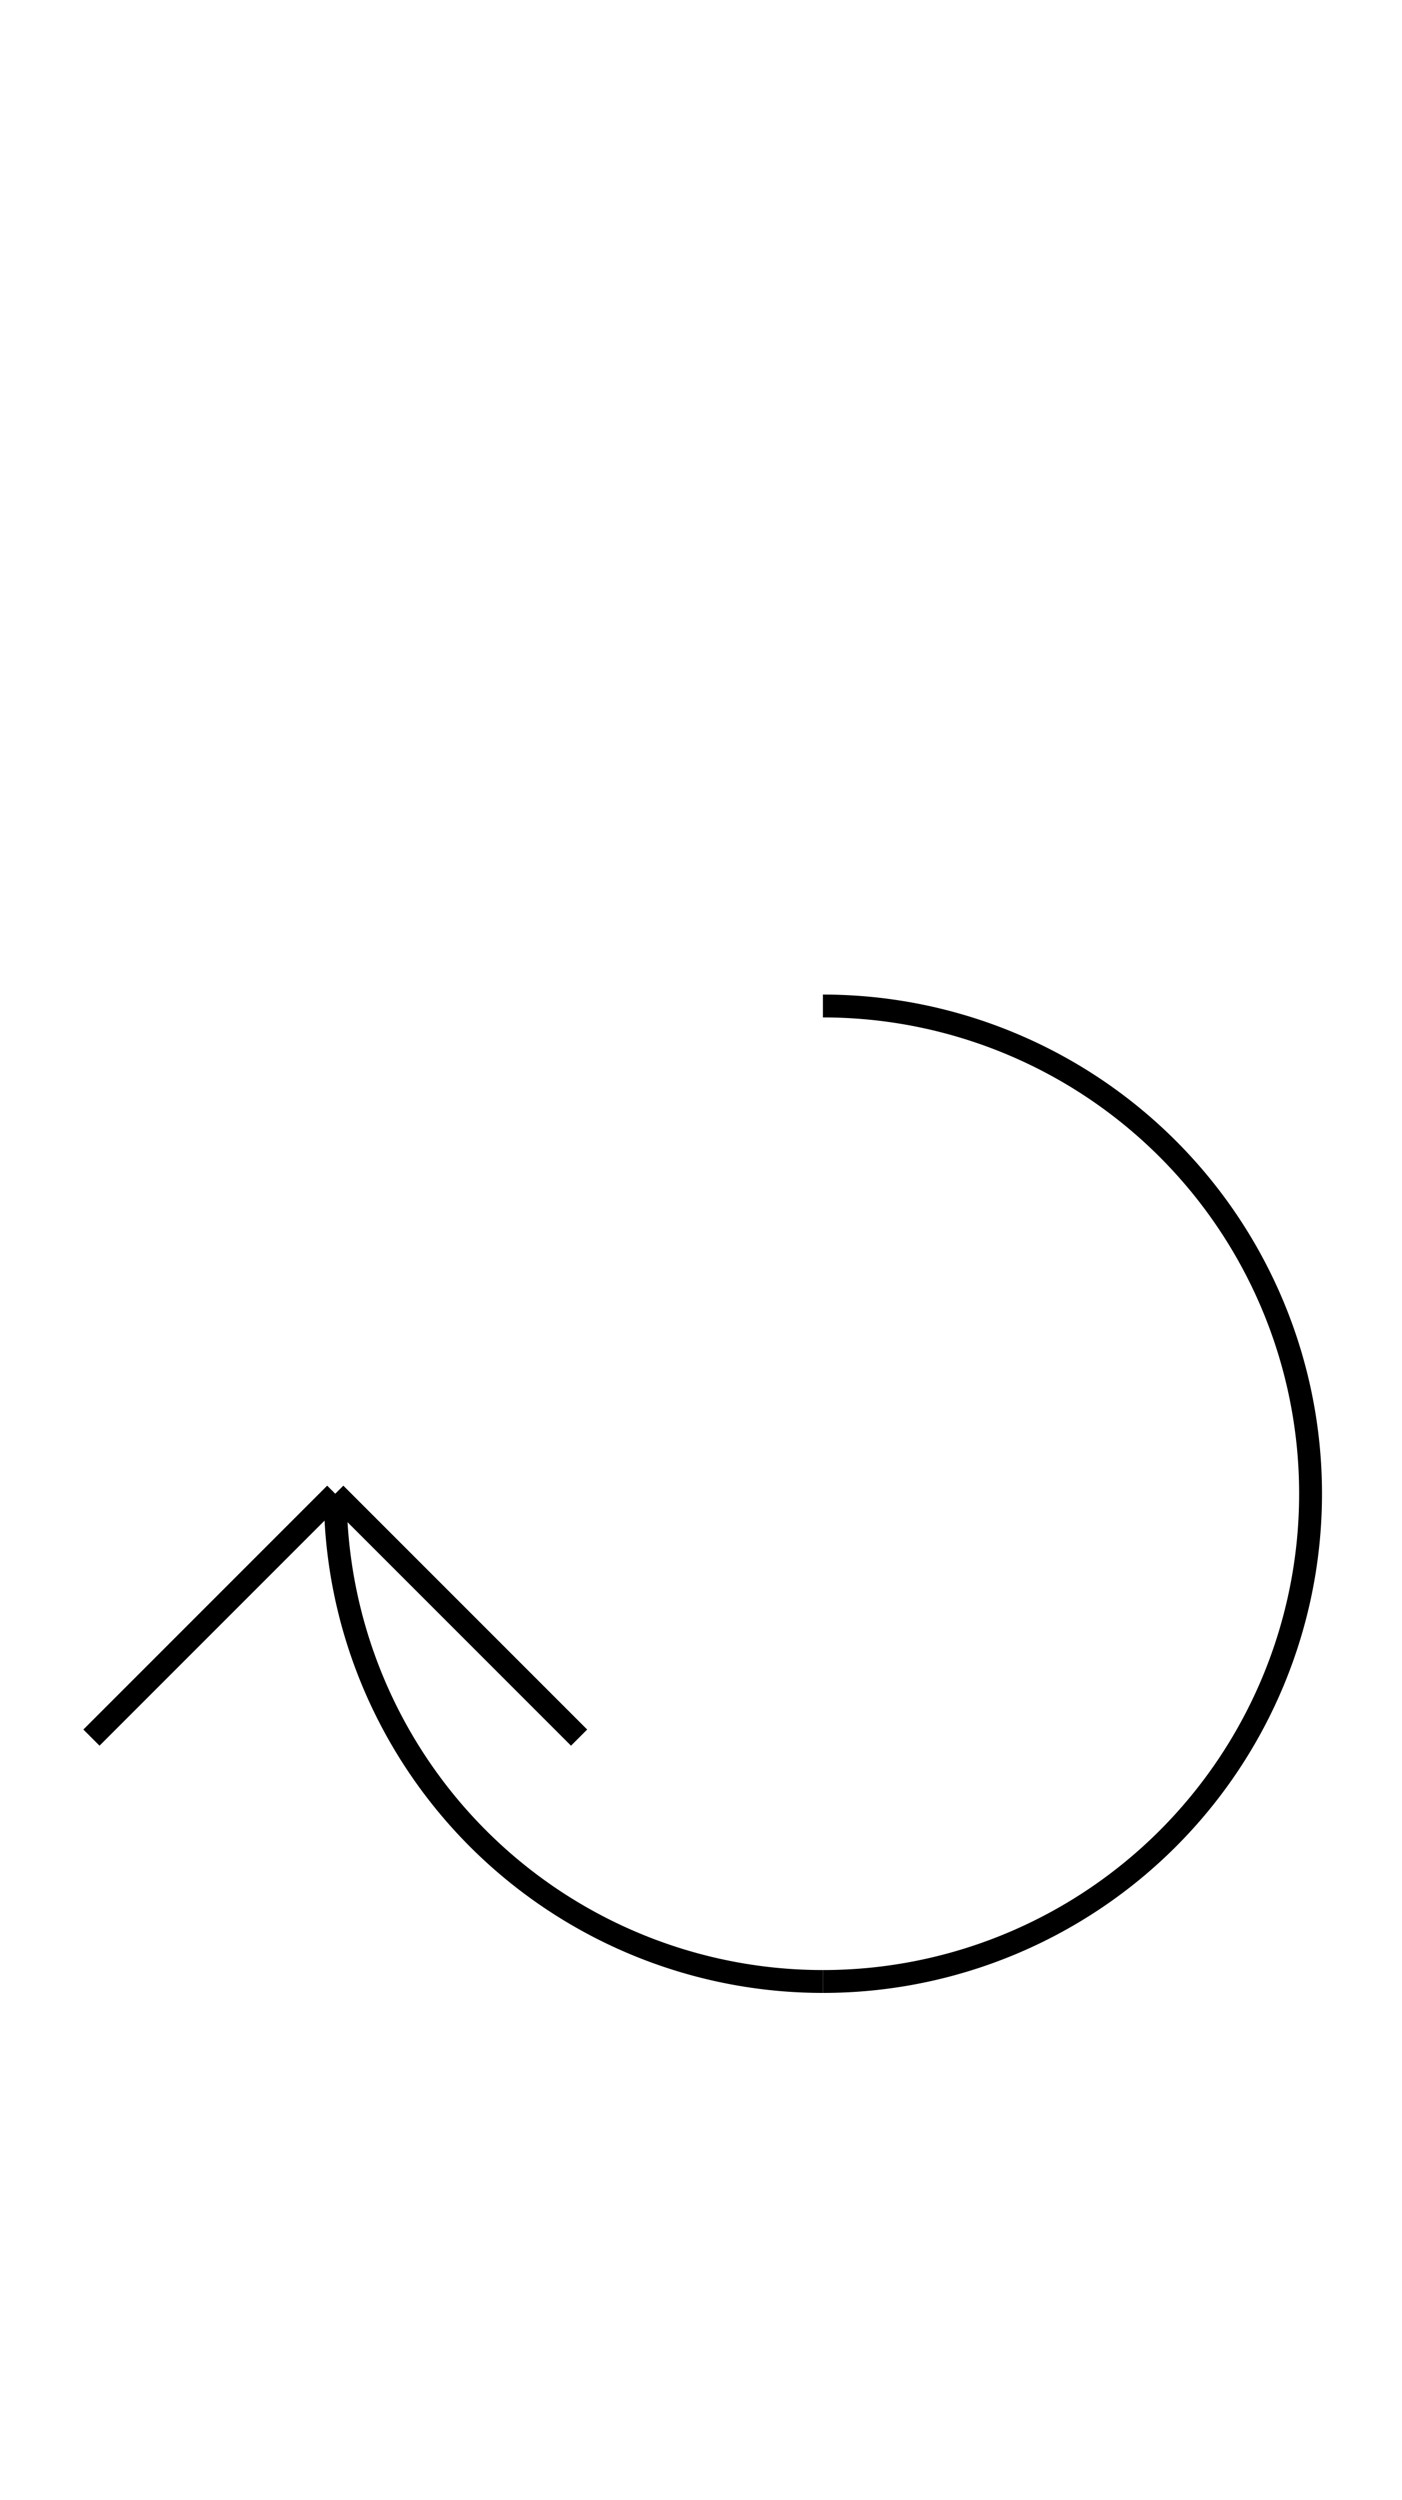 <?xml version="1.0" encoding="UTF-8" standalone="no"?>
<!DOCTYPE svg PUBLIC "-//W3C//DTD SVG 1.0//EN" "http://www.w3.org/TR/2001/REC-SVG-20010904/DTD/svg10.dtd">
<svg xmlns="http://www.w3.org/2000/svg" width="184" height="328">
<style type="text/css">
.brush0 { fill: rgb(255,255,255); }
.pen0 { stroke: rgb(0,0,0); stroke-width: 1; stroke-linejoin: round; }
.font0 { font-size: 11px; font-family: "MS Sans Serif"; }
.pen1 { stroke: rgb(0,0,0); stroke-width: 7; stroke-linejoin: round; }
.brush1 { fill: none; }
.font1 { font-weight: bold; font-size: 16px; font-family: System, sans-serif; }
</style>
<g>
<path stroke="#000" stroke-width="3" stroke-linejoin="round" d="M 108.0,260.0 A 64.0,64.0 0 0 0 108.0,132.0" fill="none"/>
<path stroke="#000" stroke-width="3" stroke-linejoin="round" d="M 44.0,196.0 A 64.0,64.0 0 0 0 108.0,260.0" fill="none"/>
<line stroke="#000" stroke-width="3" stroke-linejoin="round" fill="none" x1="12" x2="44" y1="228" y2="196"/>
<line stroke="#000" stroke-width="3" stroke-linejoin="round" fill="none" x1="44" x2="76" y1="196" y2="228"/>
</g>
</svg>
